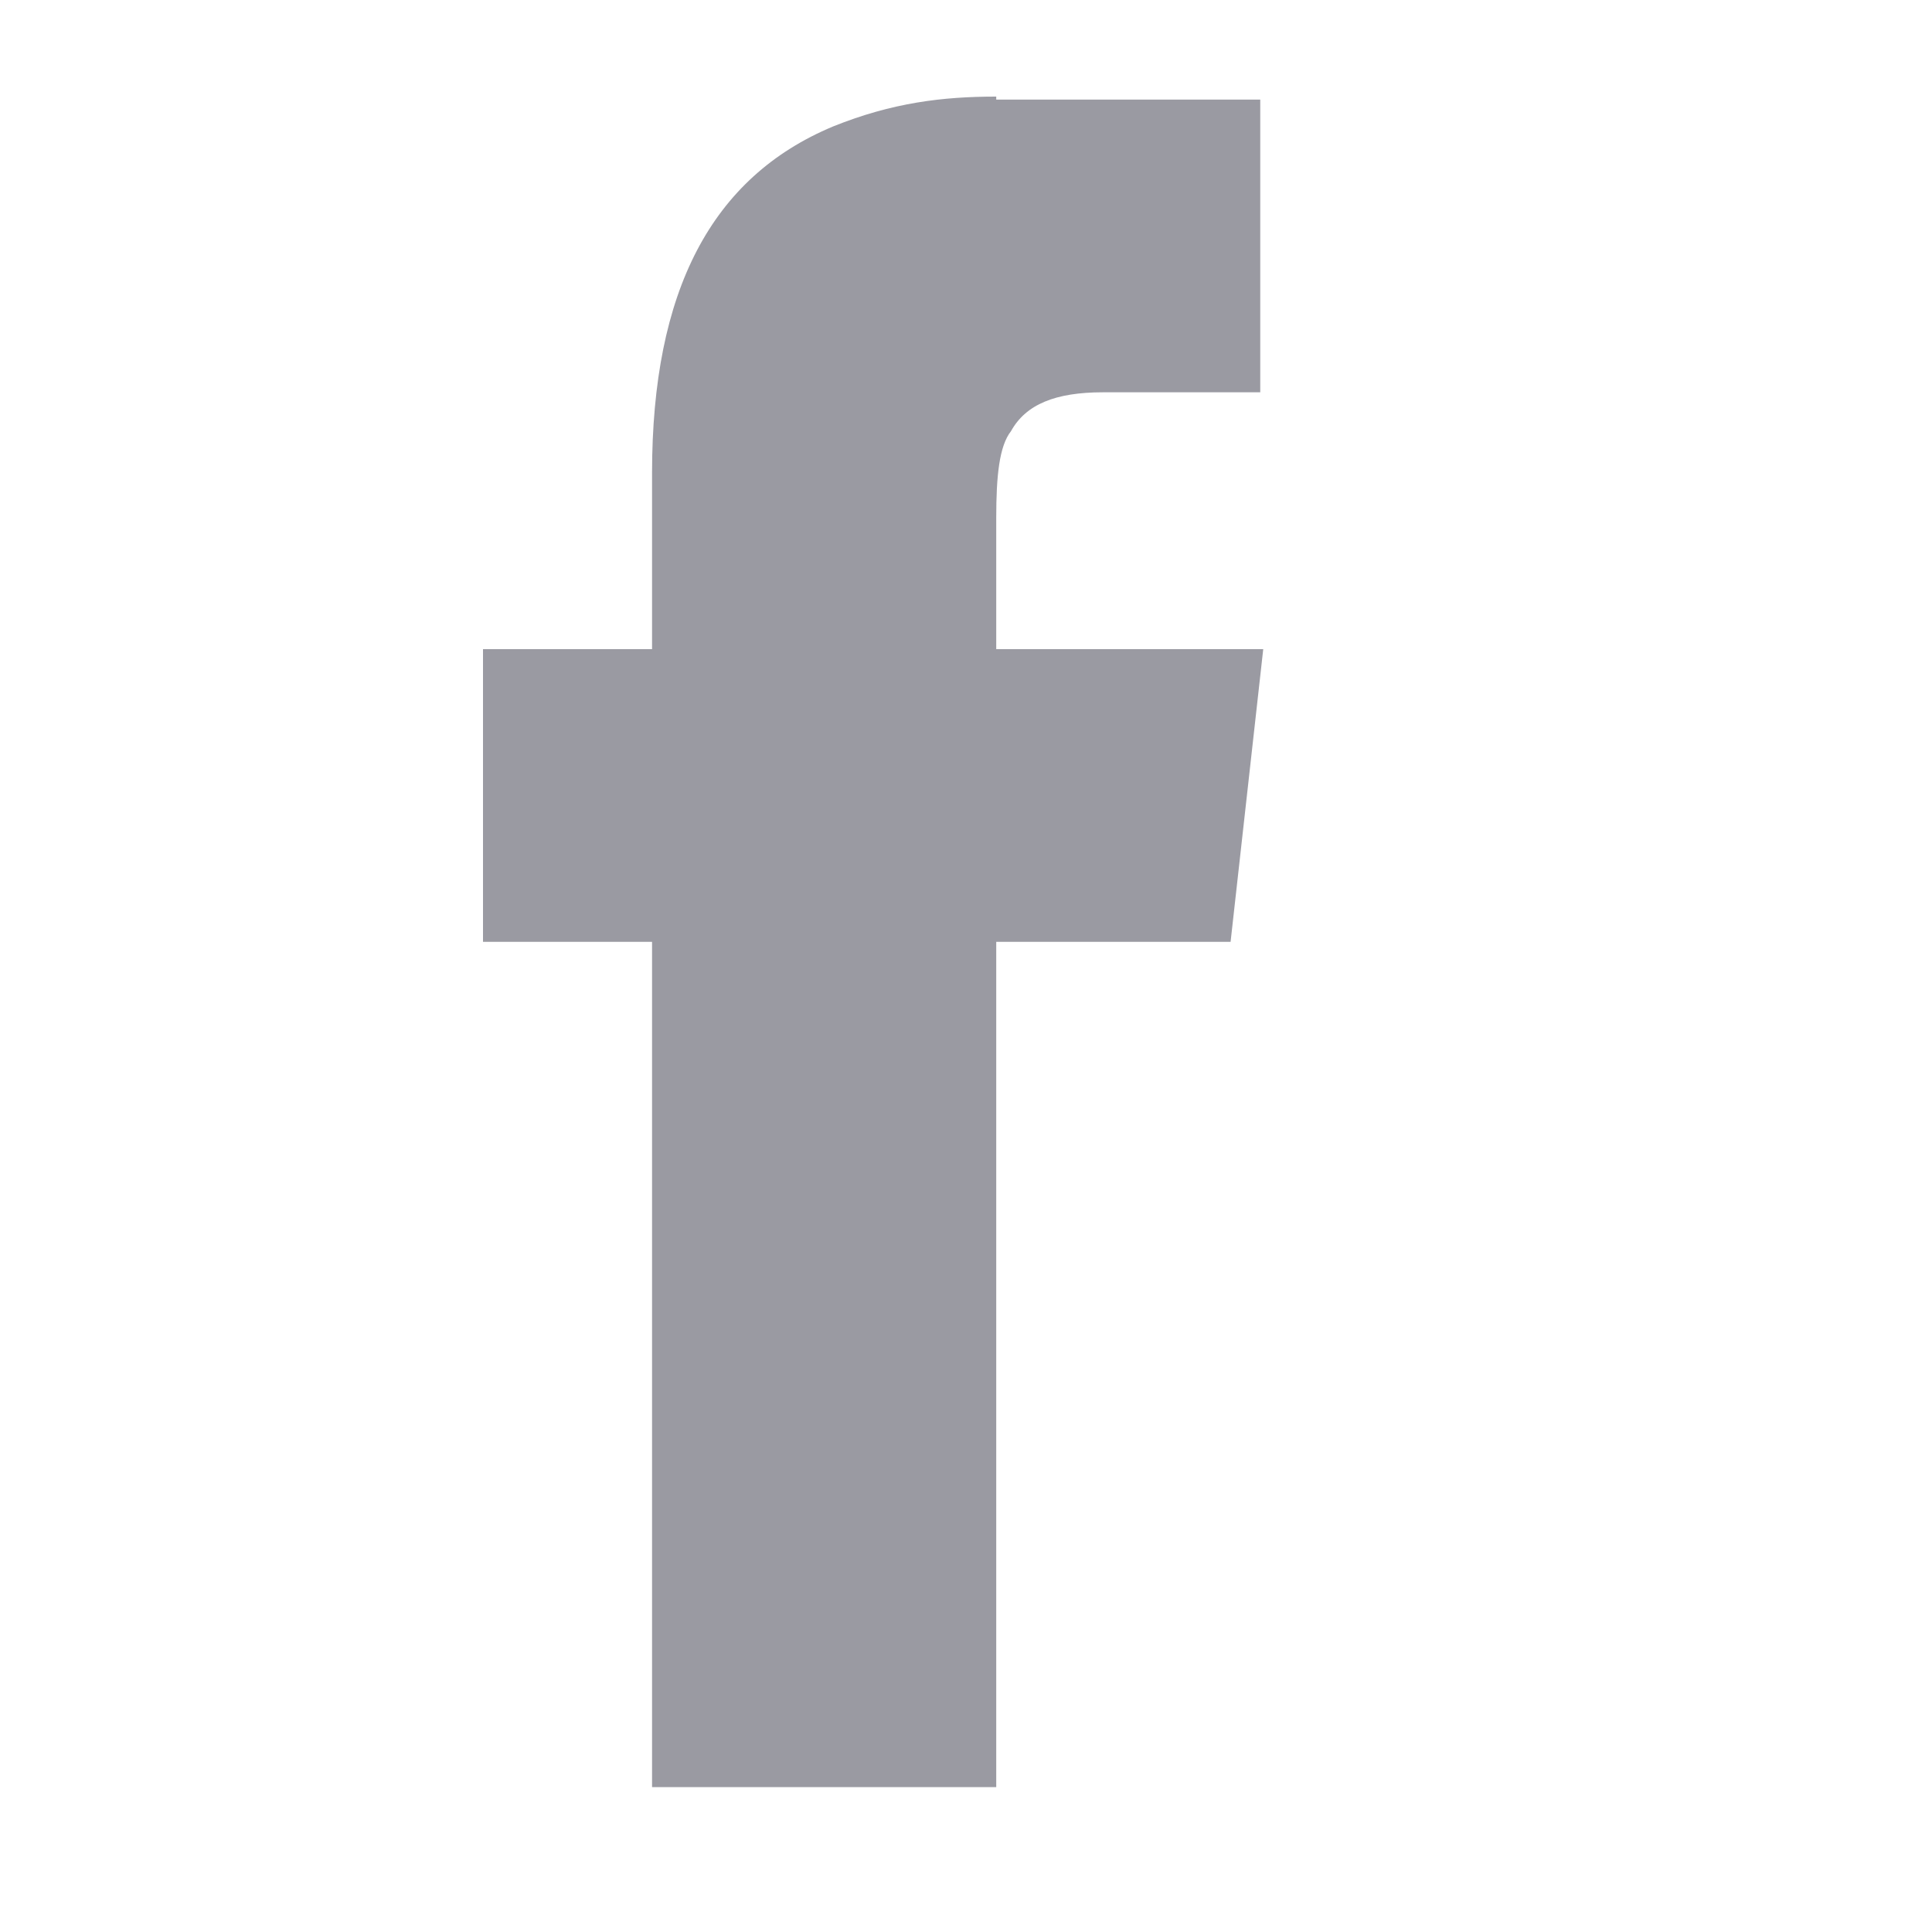 <?xml version="1.0" encoding="UTF-8"?>
<svg width="20px" height="20px" viewBox="0 0 20 20" version="1.1" xmlns="http://www.w3.org/2000/svg" xmlns:xlink="http://www.w3.org/1999/xlink">
    <!-- Generator: Sketch 49 (51002) - http://www.bohemiancoding.com/sketch -->
    <title>icon_footer_facebook</title>
    <desc>Created with Sketch.</desc>
    <defs></defs>
    <g id="切图" stroke="none" stroke-width="1" fill="none" fill-rule="evenodd">
        <g id="Artboard" transform="translate(-757, -151)" fill="#9A9AA2">
            <g id="首页" transform="translate(31, 65)">
                <path d="M736.313,87 C735.76,87 735.238,87.062 734.624,87.309 C733.365,87.835 732.75,89.01 732.75,90.896 L732.75,92.72 L731,92.72 L731,95.75 L732.75,95.75 L732.75,104.5 L736.313,104.5 L736.313,95.75 L738.739,95.75 L739.077,92.72 L736.313,92.72 L736.313,91.36 C736.313,90.927 736.344,90.618 736.466,90.463 C736.62,90.185 736.927,90.061 737.418,90.061 L739.046,90.061 L739.046,87.031 L736.313,87.031 L736.313,87 Z" id="icon_footer_facebook"></path>
            </g>
        </g>
    </g>
</svg>